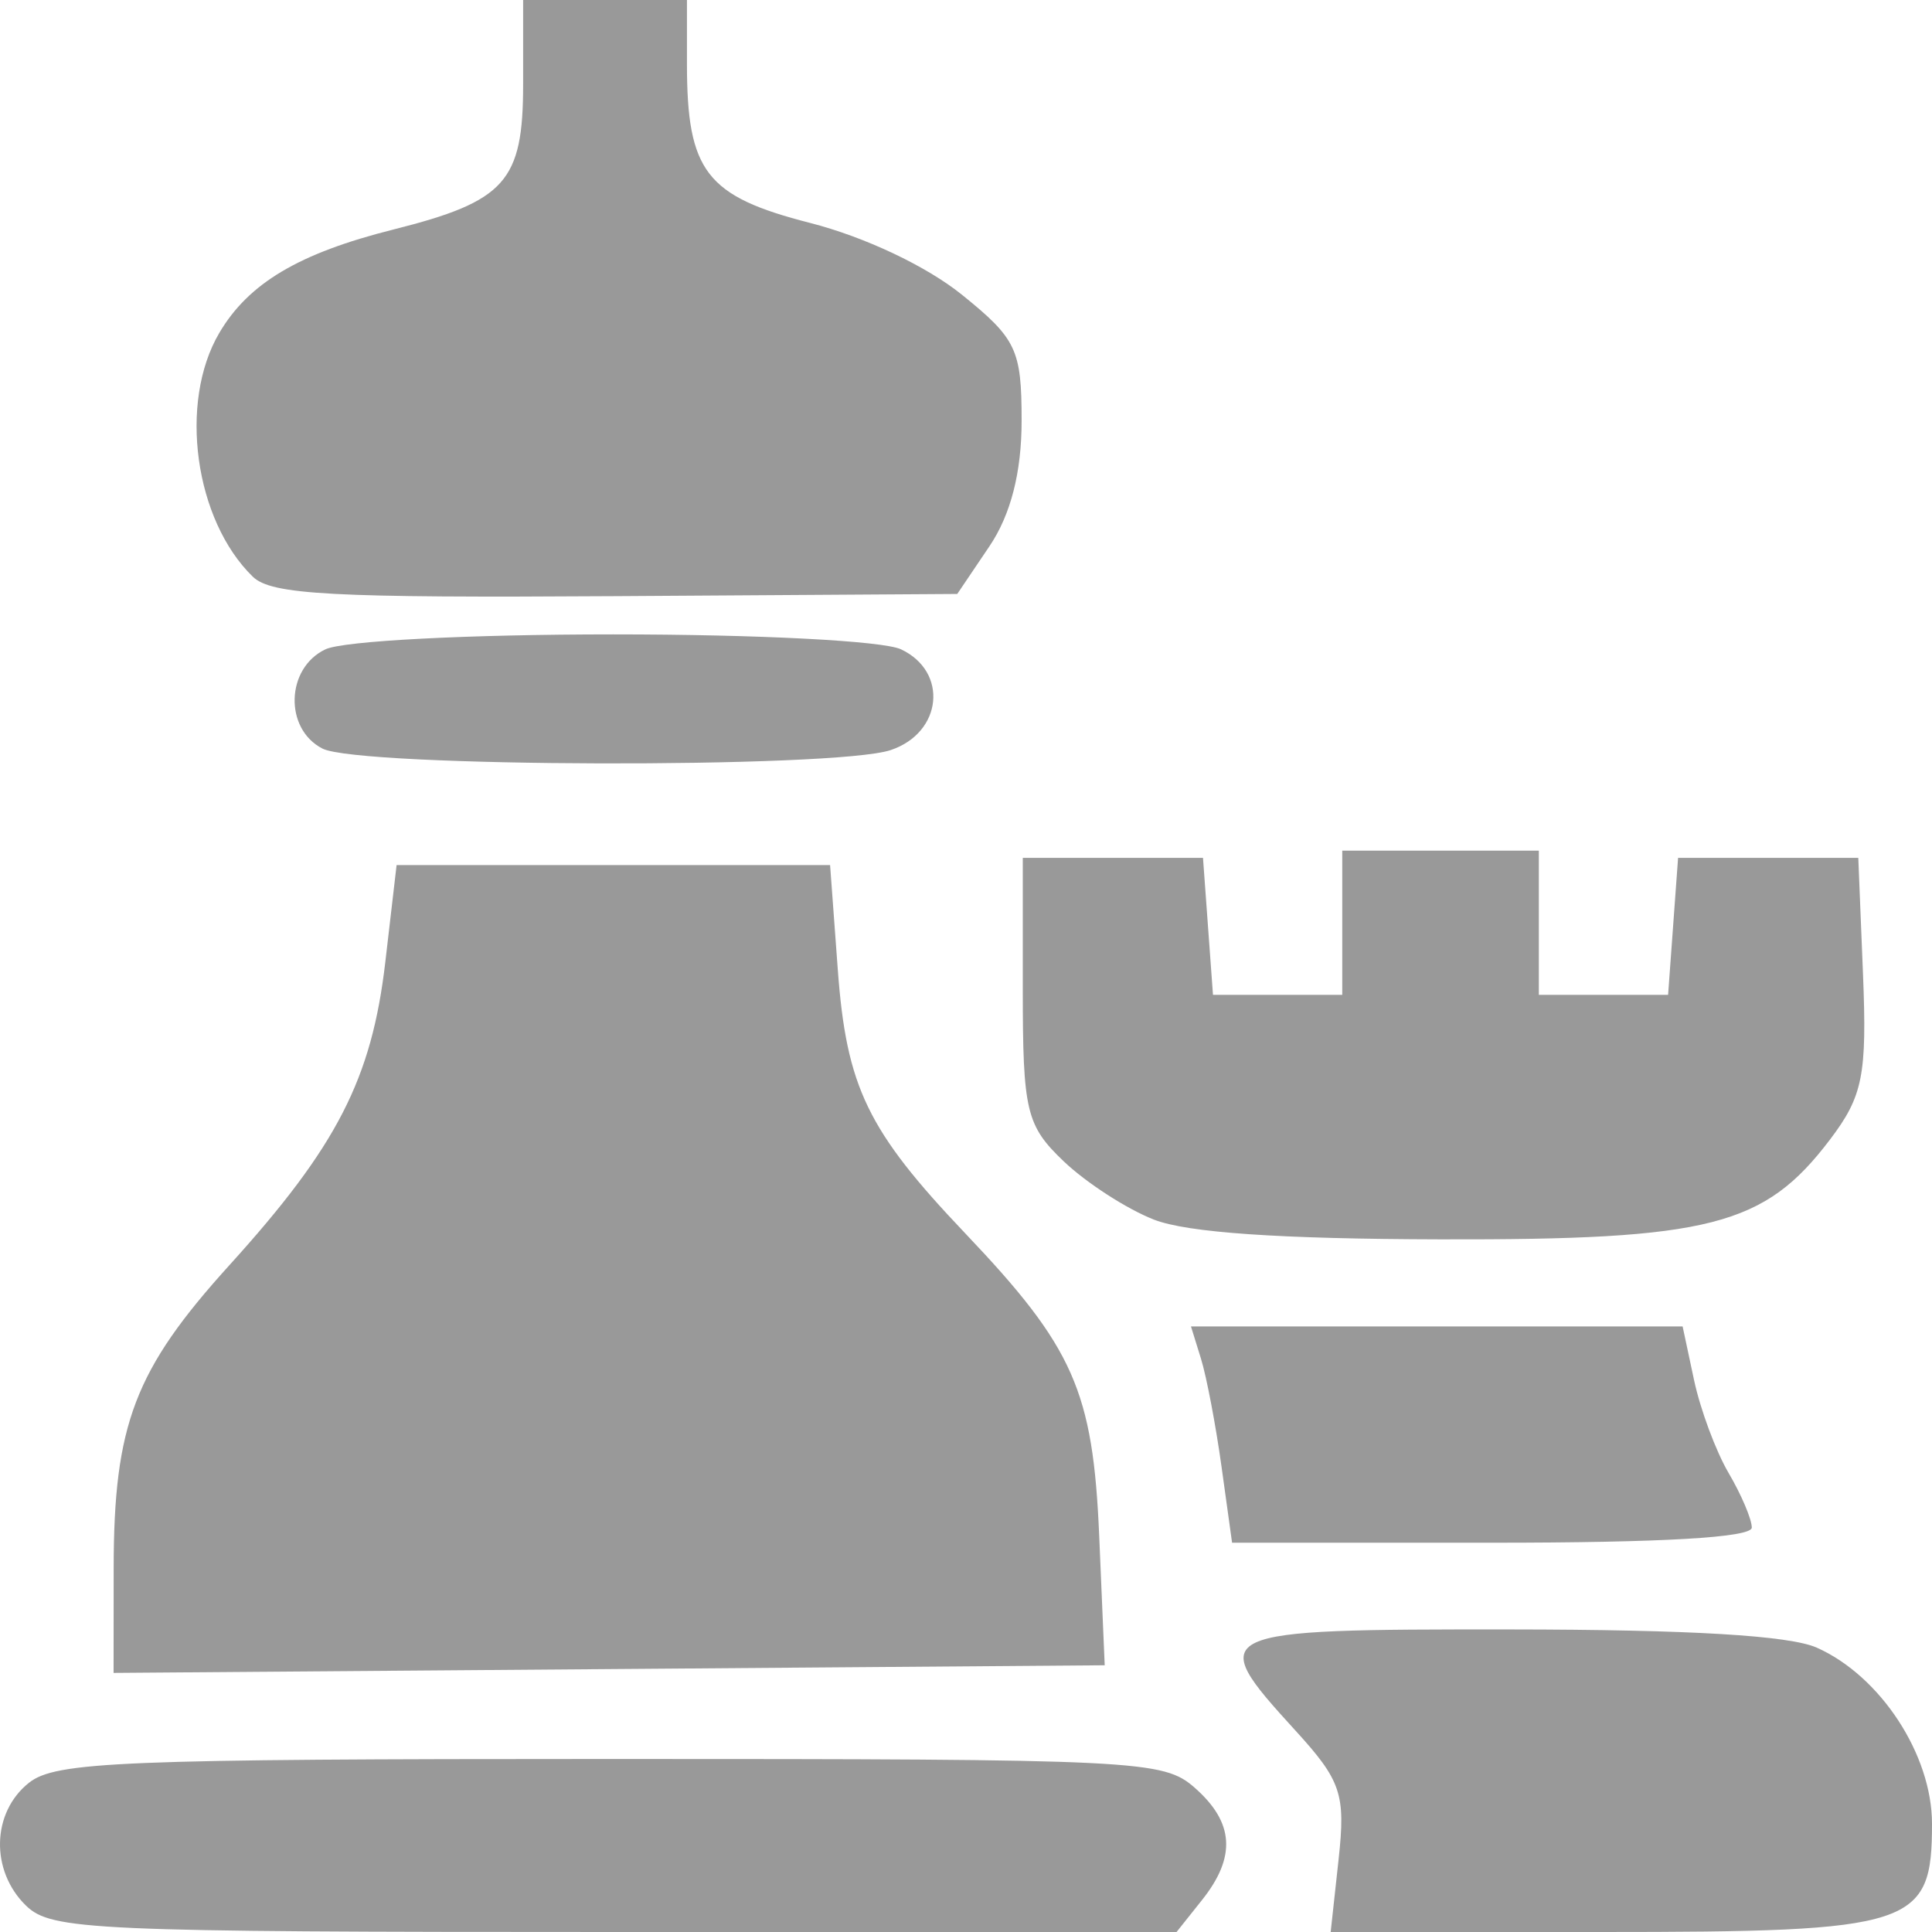 <?xml version="1.0" encoding="UTF-8" standalone="no"?>

<svg
   width="1024"
   height="1024"
   viewBox="0 0 1024 1024"
   version="1.1"
   xmlns="http://www.w3.org/2000/svg"
> 
  <path
    fill="#999"
    stroke="none"
    d="m 13.789,1010.025 c -18.978,-18.456 -18.262,-49.332 1.509,-65.08 14.114,-11.241 48.38,-12.647 308.243,-12.647 280.787,0 293.052,0.605 309.73,15.284 20.862,18.36 22.041,36.575 3.849,59.434 L 623.602,1024 H 325.88 C 48.48,1024 27.178,1023.046 13.789,1010.025 Z M 709.491,985.45 c 3.773,-34.561 1.395,-41.631 -22.982,-68.328 -48.042,-52.614 -45.912,-53.615 113.906,-53.487 95.404,0.076 148.042,3.206 162.544,9.664 C 996.717,888.332 1024,930.049 1024,966.632 1024,1020.938 1014.648,1024 848.762,1024 H 705.282 Z M 60.247,831.157 c 0.067,-76.207 11.14,-105.183 61.392,-160.646 57.005,-62.916 75.37,-98.641 82.59,-160.654 l 5.978,-51.35 h 114.878 114.878 l 4.083,55.403 c 4.589,62.271 15.706,85.277 67.542,139.784 57.515,60.478 67.75,83.608 71.017,160.489 l 2.909,68.444 -262.658,2.022 -262.658,2.022 z M 647.462,777.552 c -3.06,-22.066 -7.961,-47.857 -10.891,-57.313 l -5.327,-17.194 h 130.29 130.29 l 6.052,28.393 c 3.329,15.616 11.578,37.797 18.332,49.292 6.754,11.495 12.28,24.509 12.28,28.921 0,5.263 -47.355,8.021 -137.731,8.021 H 653.026 Z M 611.563,646.407 c -14.327,-5.604 -35.817,-19.493 -47.756,-30.864 -19.869,-18.924 -21.707,-26.609 -21.707,-90.765 v -70.091 h 47.756 47.756 l 2.646,36.299 2.647,36.298 h 34.256 34.256 v -38.209 -38.209 h 52.097 52.097 v 38.209 38.209 h 34.256 34.256 l 2.647,-36.298 2.646,-36.299 h 47.756 47.756 l 2.493,61.493 c 2.175,53.65 -0.061,64.859 -17.539,87.881 -34.765,45.794 -63.498,53.149 -206.368,52.823 -85.463,-0.195 -134.269,-3.56 -151.951,-10.476 z M 170.906,396.761 c -20.401,-10.458 -19.42,-42.711 1.6,-52.612 9.523,-4.485 75.566,-7.911 152.522,-7.911 76.955,0 142.999,3.425 152.521,7.911 25.244,11.89 21.926,44.243 -5.478,53.413 -29.489,9.867 -281.662,9.197 -301.165,-0.801 z M 133.988,305.658 C 103.149,275.664 94.561,213.334 116.194,176.517 c 15.513,-26.402 42.168,-42.253 92.242,-54.853 59.515,-14.976 68.835,-25.401 68.835,-76.998 V 0 h 43.415 43.414 v 33.891 c 0,57.009 10.187,70.173 65.191,84.246 28.976,7.414 61.717,22.884 80.512,38.043 28.952,23.352 31.676,29.097 31.676,66.816 0,27.346 -5.754,49.794 -17.056,66.541 l -17.056,25.273 -180.79,1.162 c -150.955,0.97 -182.737,-0.732 -192.59,-10.315 z"
  />
</svg>
